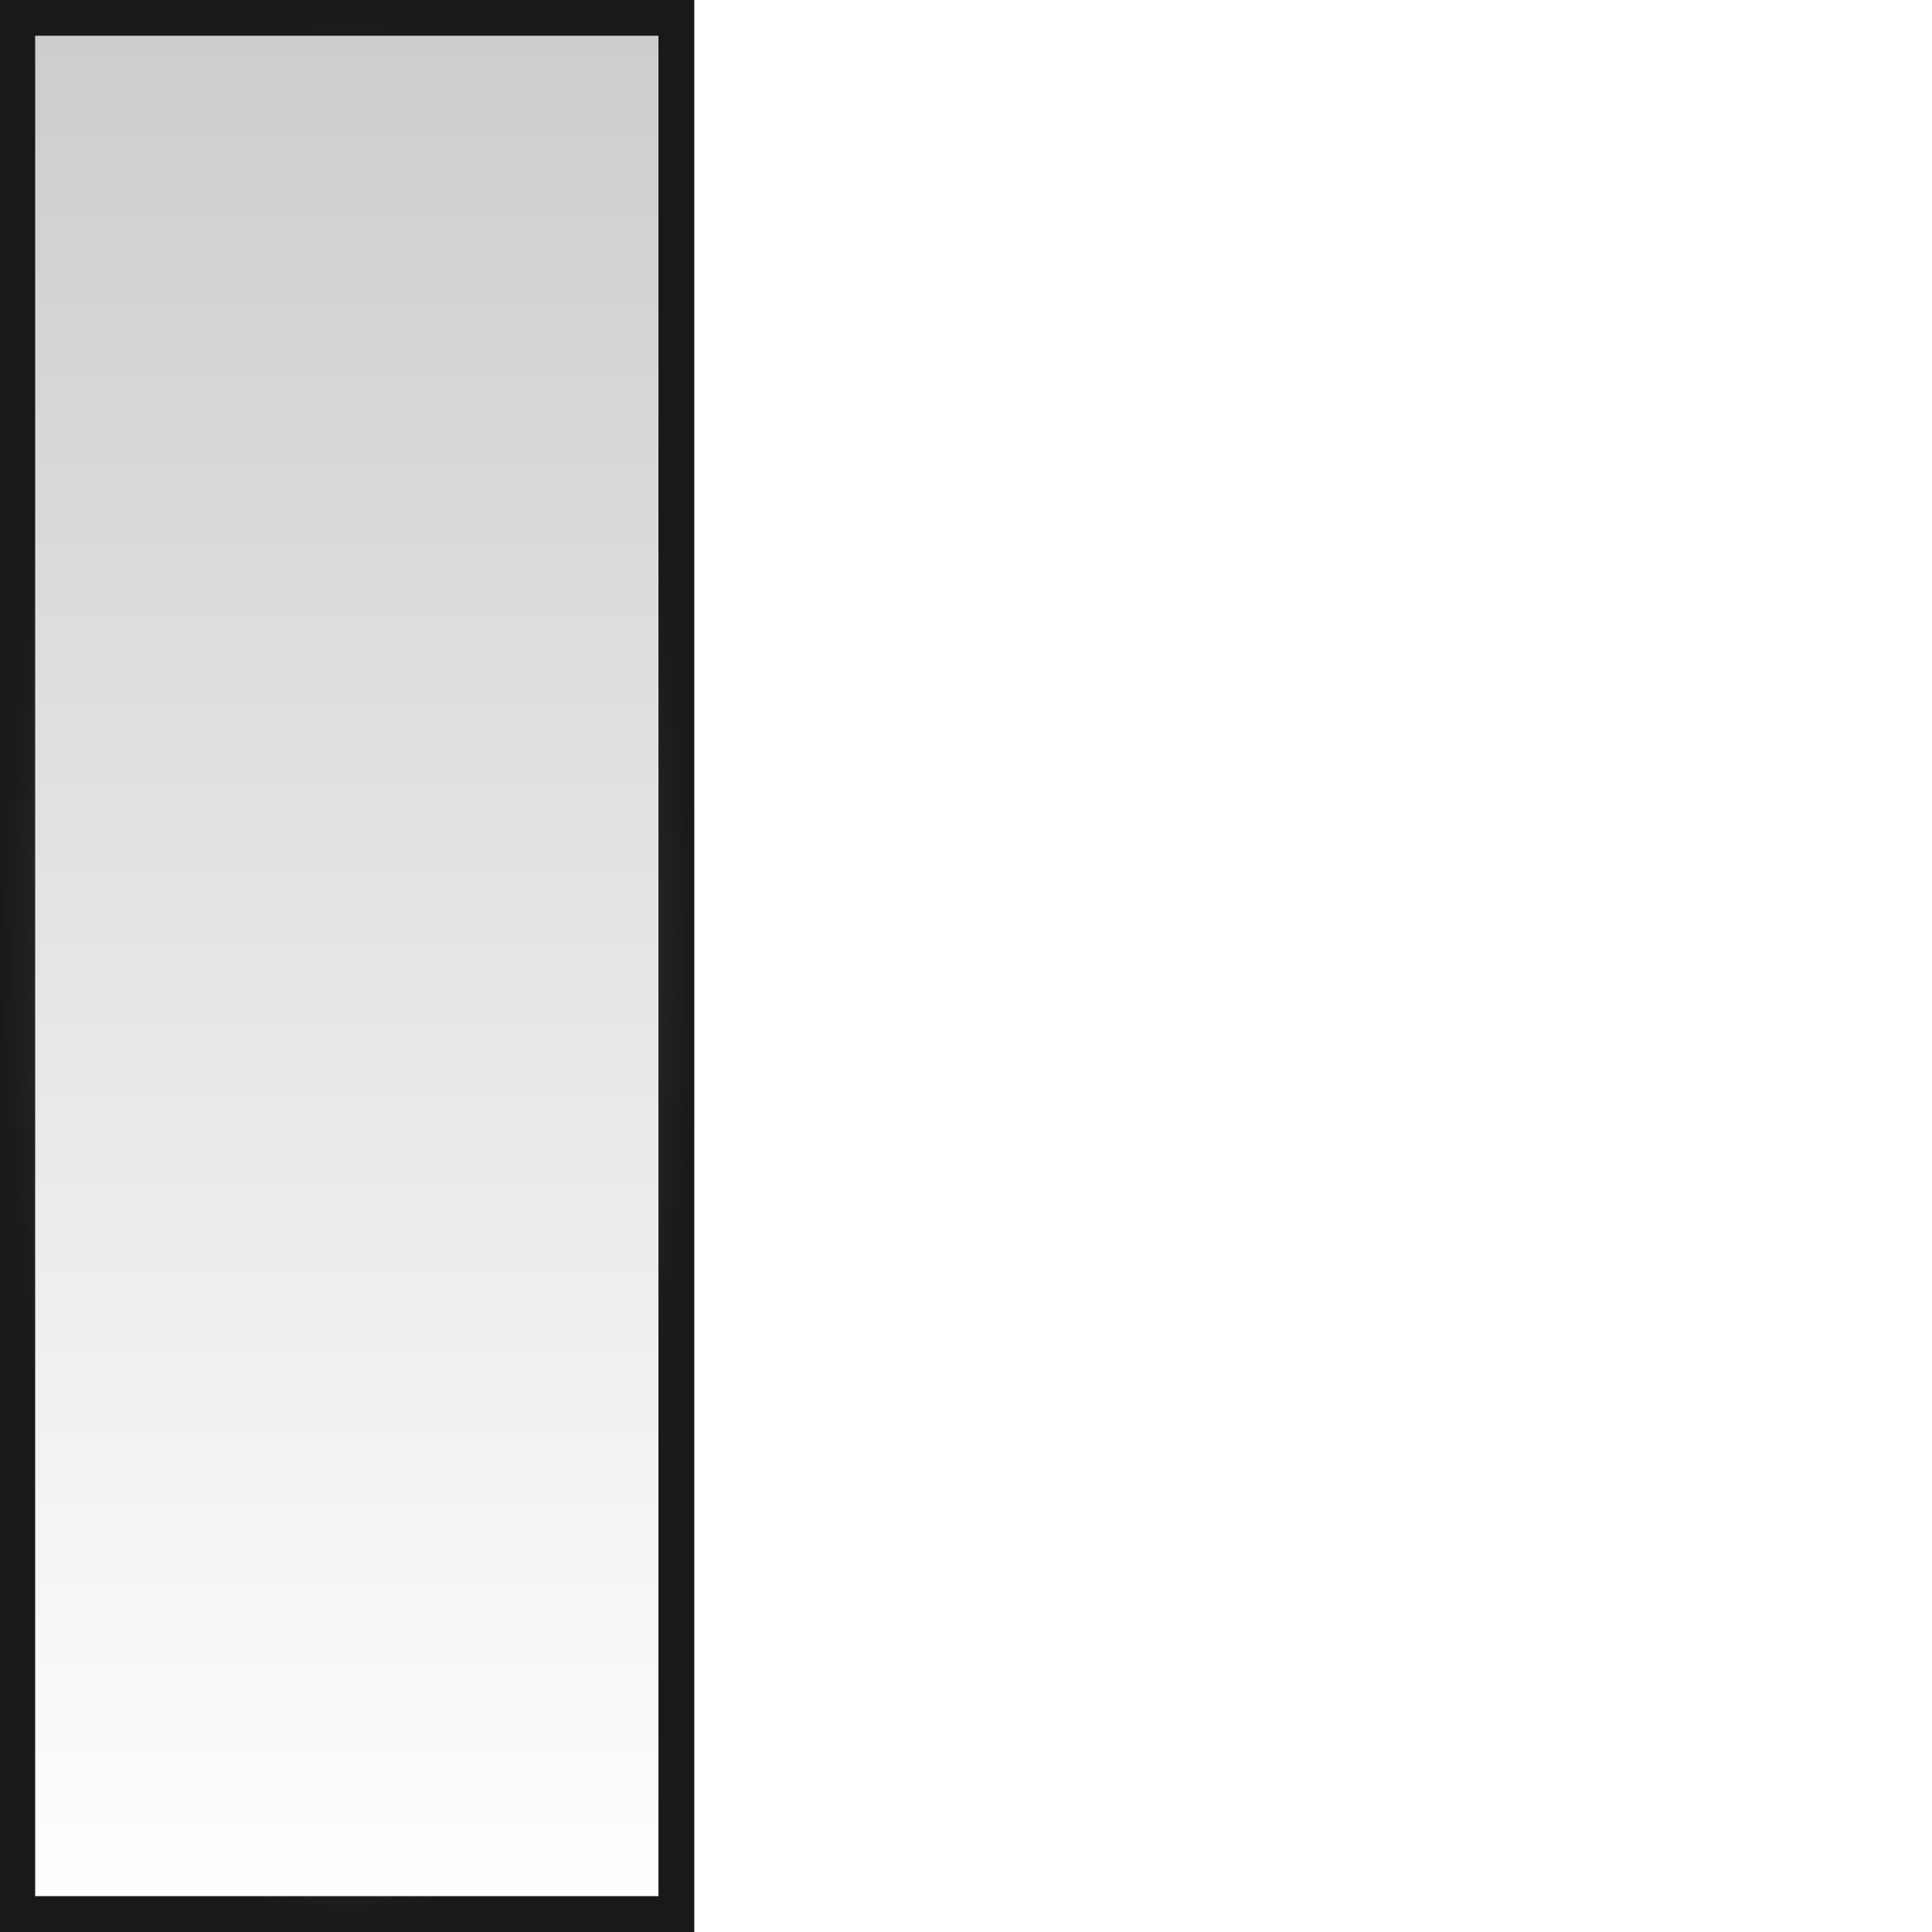 <?xml version="1.0" encoding="UTF-8" standalone="no"?>
<!-- Created with Inkscape (http://www.inkscape.org/) -->
<svg
   xmlns:dc="http://purl.org/dc/elements/1.1/"
   xmlns:cc="http://web.resource.org/cc/"
   xmlns:rdf="http://www.w3.org/1999/02/22-rdf-syntax-ns#"
   xmlns:svg="http://www.w3.org/2000/svg"
   xmlns="http://www.w3.org/2000/svg"
   xmlns:xlink="http://www.w3.org/1999/xlink"
   xmlns:sodipodi="http://sodipodi.sourceforge.net/DTD/sodipodi-0.dtd"
   xmlns:inkscape="http://www.inkscape.org/namespaces/inkscape"
   width="64px"
   height="64px"
   id="svg9882"
   sodipodi:version="0.32"
   inkscape:version="0.44.1"
   sodipodi:docbase="/home/kkorbati/depot/qtopia/main/pics/mediaplayer/black"
   sodipodi:docname="pause.svg">
  <defs
     id="defs9884">
    <linearGradient
       inkscape:collect="always"
       id="linearGradient46143">
      <stop
         style="stop-color:#ccc;stop-opacity:1;"
         offset="0"
         id="stop46145" />
      <stop
         style="stop-color:#ccc;stop-opacity:0;"
         offset="1"
         id="stop46147" />
    </linearGradient>
    <linearGradient
       id="linearGradient10656">
      <stop
         style="stop-color:#787878;stop-opacity:1;"
         offset="0"
         id="stop10658" />
      <stop
         style="stop-color:#191919;stop-opacity:1;"
         offset="1"
         id="stop10660" />
    </linearGradient>
    <linearGradient
       id="linearGradient10648">
      <stop
         style="stop-color:#787878;stop-opacity:1;"
         offset="0"
         id="stop10650" />
      <stop
         style="stop-color:#4c4c4c;stop-opacity:1;"
         offset="1"
         id="stop10652" />
    </linearGradient>
    <linearGradient
       id="linearGradient10624">
      <stop
         style="stop-color:#191919;stop-opacity:1;"
         offset="0"
         id="stop10626" />
      <stop
         style="stop-color:#4c4c4c;stop-opacity:1;"
         offset="1"
         id="stop10628" />
    </linearGradient>
    <linearGradient
       inkscape:collect="always"
       xlink:href="#linearGradient10624"
       id="linearGradient10630"
       x1="-42.77"
       y1="10.759"
       x2="-21.236"
       y2="10.759"
       gradientUnits="userSpaceOnUse"
       gradientTransform="translate(-2.320251e-6,7.031555e-6)" />
    <radialGradient
       inkscape:collect="always"
       xlink:href="#linearGradient10656"
       id="radialGradient3725"
       cx="31.999"
       cy="-11.489"
       fx="31.999"
       fy="-11.489"
       r="32.001"
       gradientTransform="matrix(1,0,0,0.36,0,-7.356)"
       gradientUnits="userSpaceOnUse" />
    <linearGradient
       inkscape:collect="always"
       xlink:href="#linearGradient46143"
       id="linearGradient46149"
       x1="-0.003"
       y1="-11.489"
       x2="64"
       y2="-11.489"
       gradientUnits="userSpaceOnUse" />
  </defs>
  <sodipodi:namedview
     id="base"
     pagecolor="#ffffff"
     bordercolor="#666666"
     borderopacity="1.0"
     inkscape:pageopacity="0.0"
     inkscape:pageshadow="2"
     inkscape:zoom="2.75"
     inkscape:cx="23.870058"
     inkscape:cy="34.625974"
     inkscape:current-layer="layer1"
     showgrid="true"
     inkscape:document-units="px"
     inkscape:grid-bbox="true"
     inkscape:window-width="928"
     inkscape:window-height="626"
     inkscape:window-x="541"
     inkscape:window-y="414" />
  <g
     id="layer1"
     inkscape:label="Layer 1"
     inkscape:groupmode="layer">
    <rect
       y="-22.406"
       x="0.591"
       height="21.835"
       width="62.815"
       id="use10634"
       style="fill:url(#linearGradient46149);fill-opacity:1.0;stroke:url(#radialGradient3725);stroke-width:1.188;stroke-miterlimit:4;stroke-dasharray:none;stroke-opacity:1;fill-rule:evenodd"
       transform="matrix(0,1,-1,0,0,0)" />
    <use
       x="0"
       y="0"
       xlink:href="#use10634"
       id="use10664"
       transform="translate(41,0)"
       width="64"
       height="64" />
  </g>
</svg>
